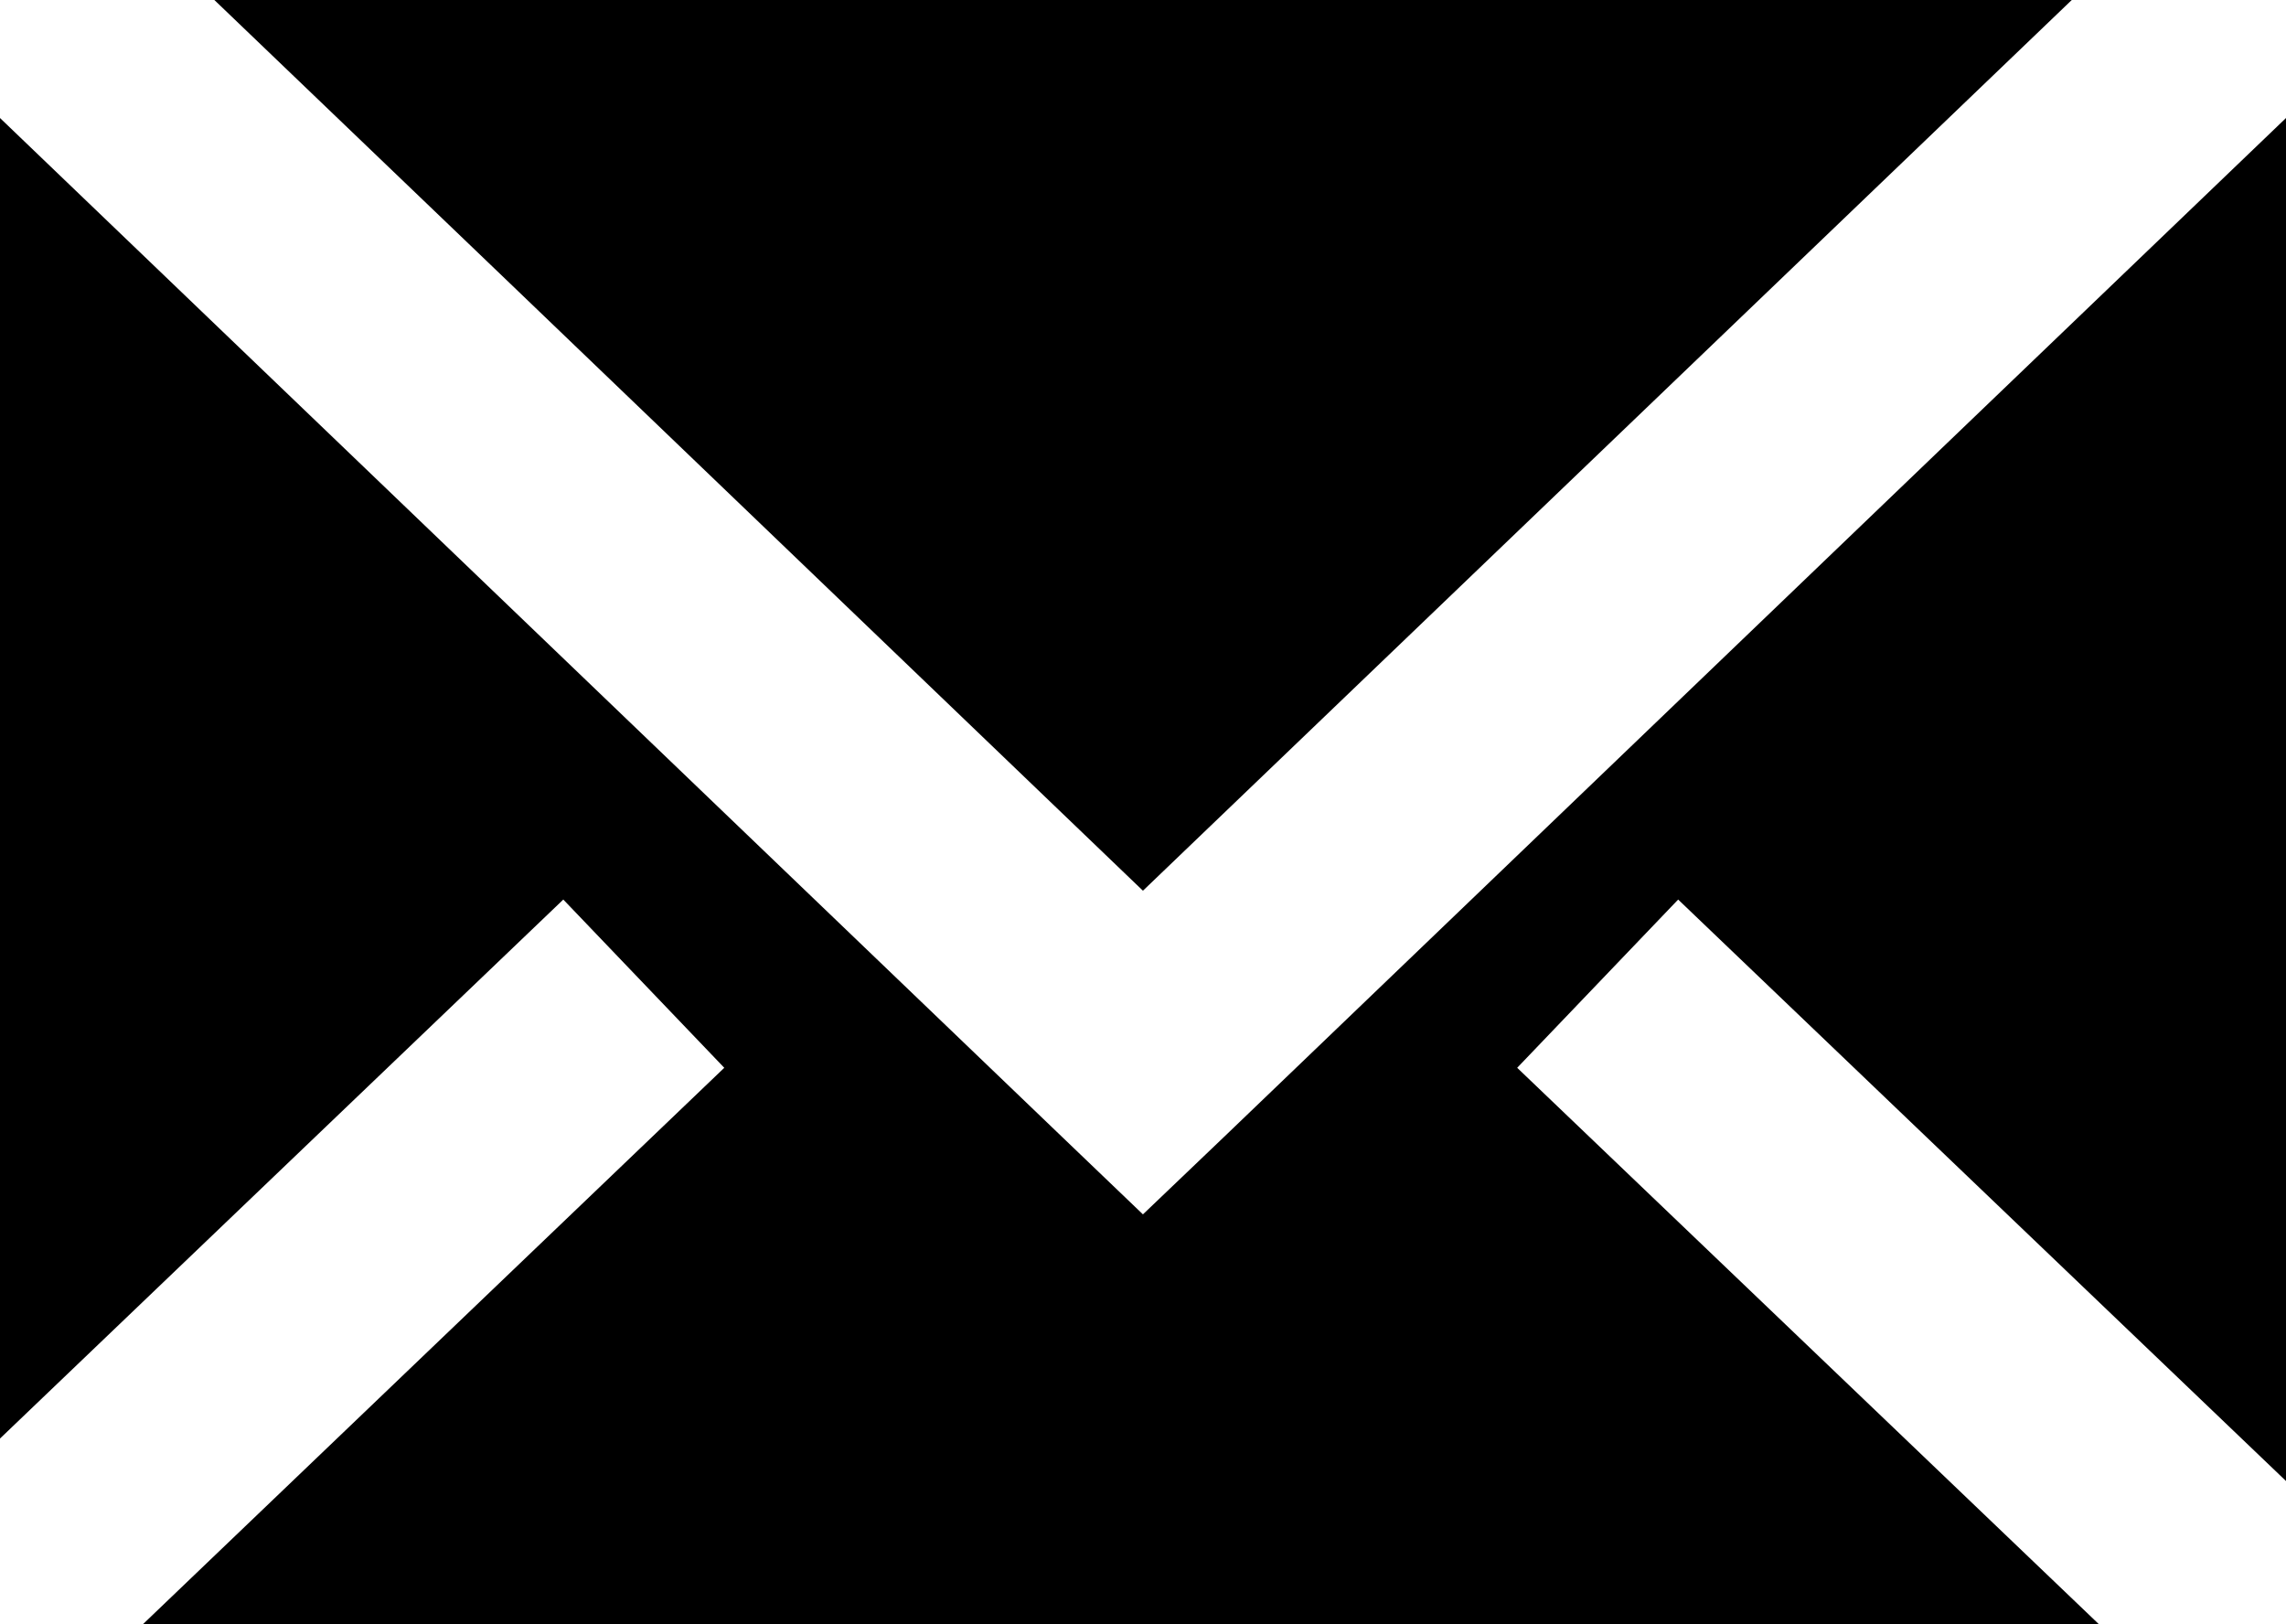 <?xml version="1.0" encoding="utf-8"?>
<!-- Generator: Adobe Illustrator 16.0.0, SVG Export Plug-In . SVG Version: 6.00 Build 0)  -->
<!DOCTYPE svg PUBLIC "-//W3C//DTD SVG 1.1//EN" "http://www.w3.org/Graphics/SVG/1.1/DTD/svg11.dtd">
<svg version="1.1" id="Layer_1" xmlns="http://www.w3.org/2000/svg" xmlns:xlink="http://www.w3.org/1999/xlink" x="0px" y="0px"
	 width="18.887px" height="13.418px" viewBox="0 0 18.887 13.418" enable-background="new 0 0 18.887 13.418" xml:space="preserve">
<polygon points="1.771,0 17.117,0 14.705,2.313 9.443,7.359 4.184,2.313 1.771,0 "/>
<polygon points="18.887,0.975 16.043,3.703 10.113,9.393 9.443,10.033 8.775,9.393 2.844,3.703 0,0.975 0,11.885 4.654,7.432 
	5.984,8.822 1.182,13.418 17.34,13.418 12.535,8.822 13.865,7.432 18.887,12.236 "/>
</svg>
